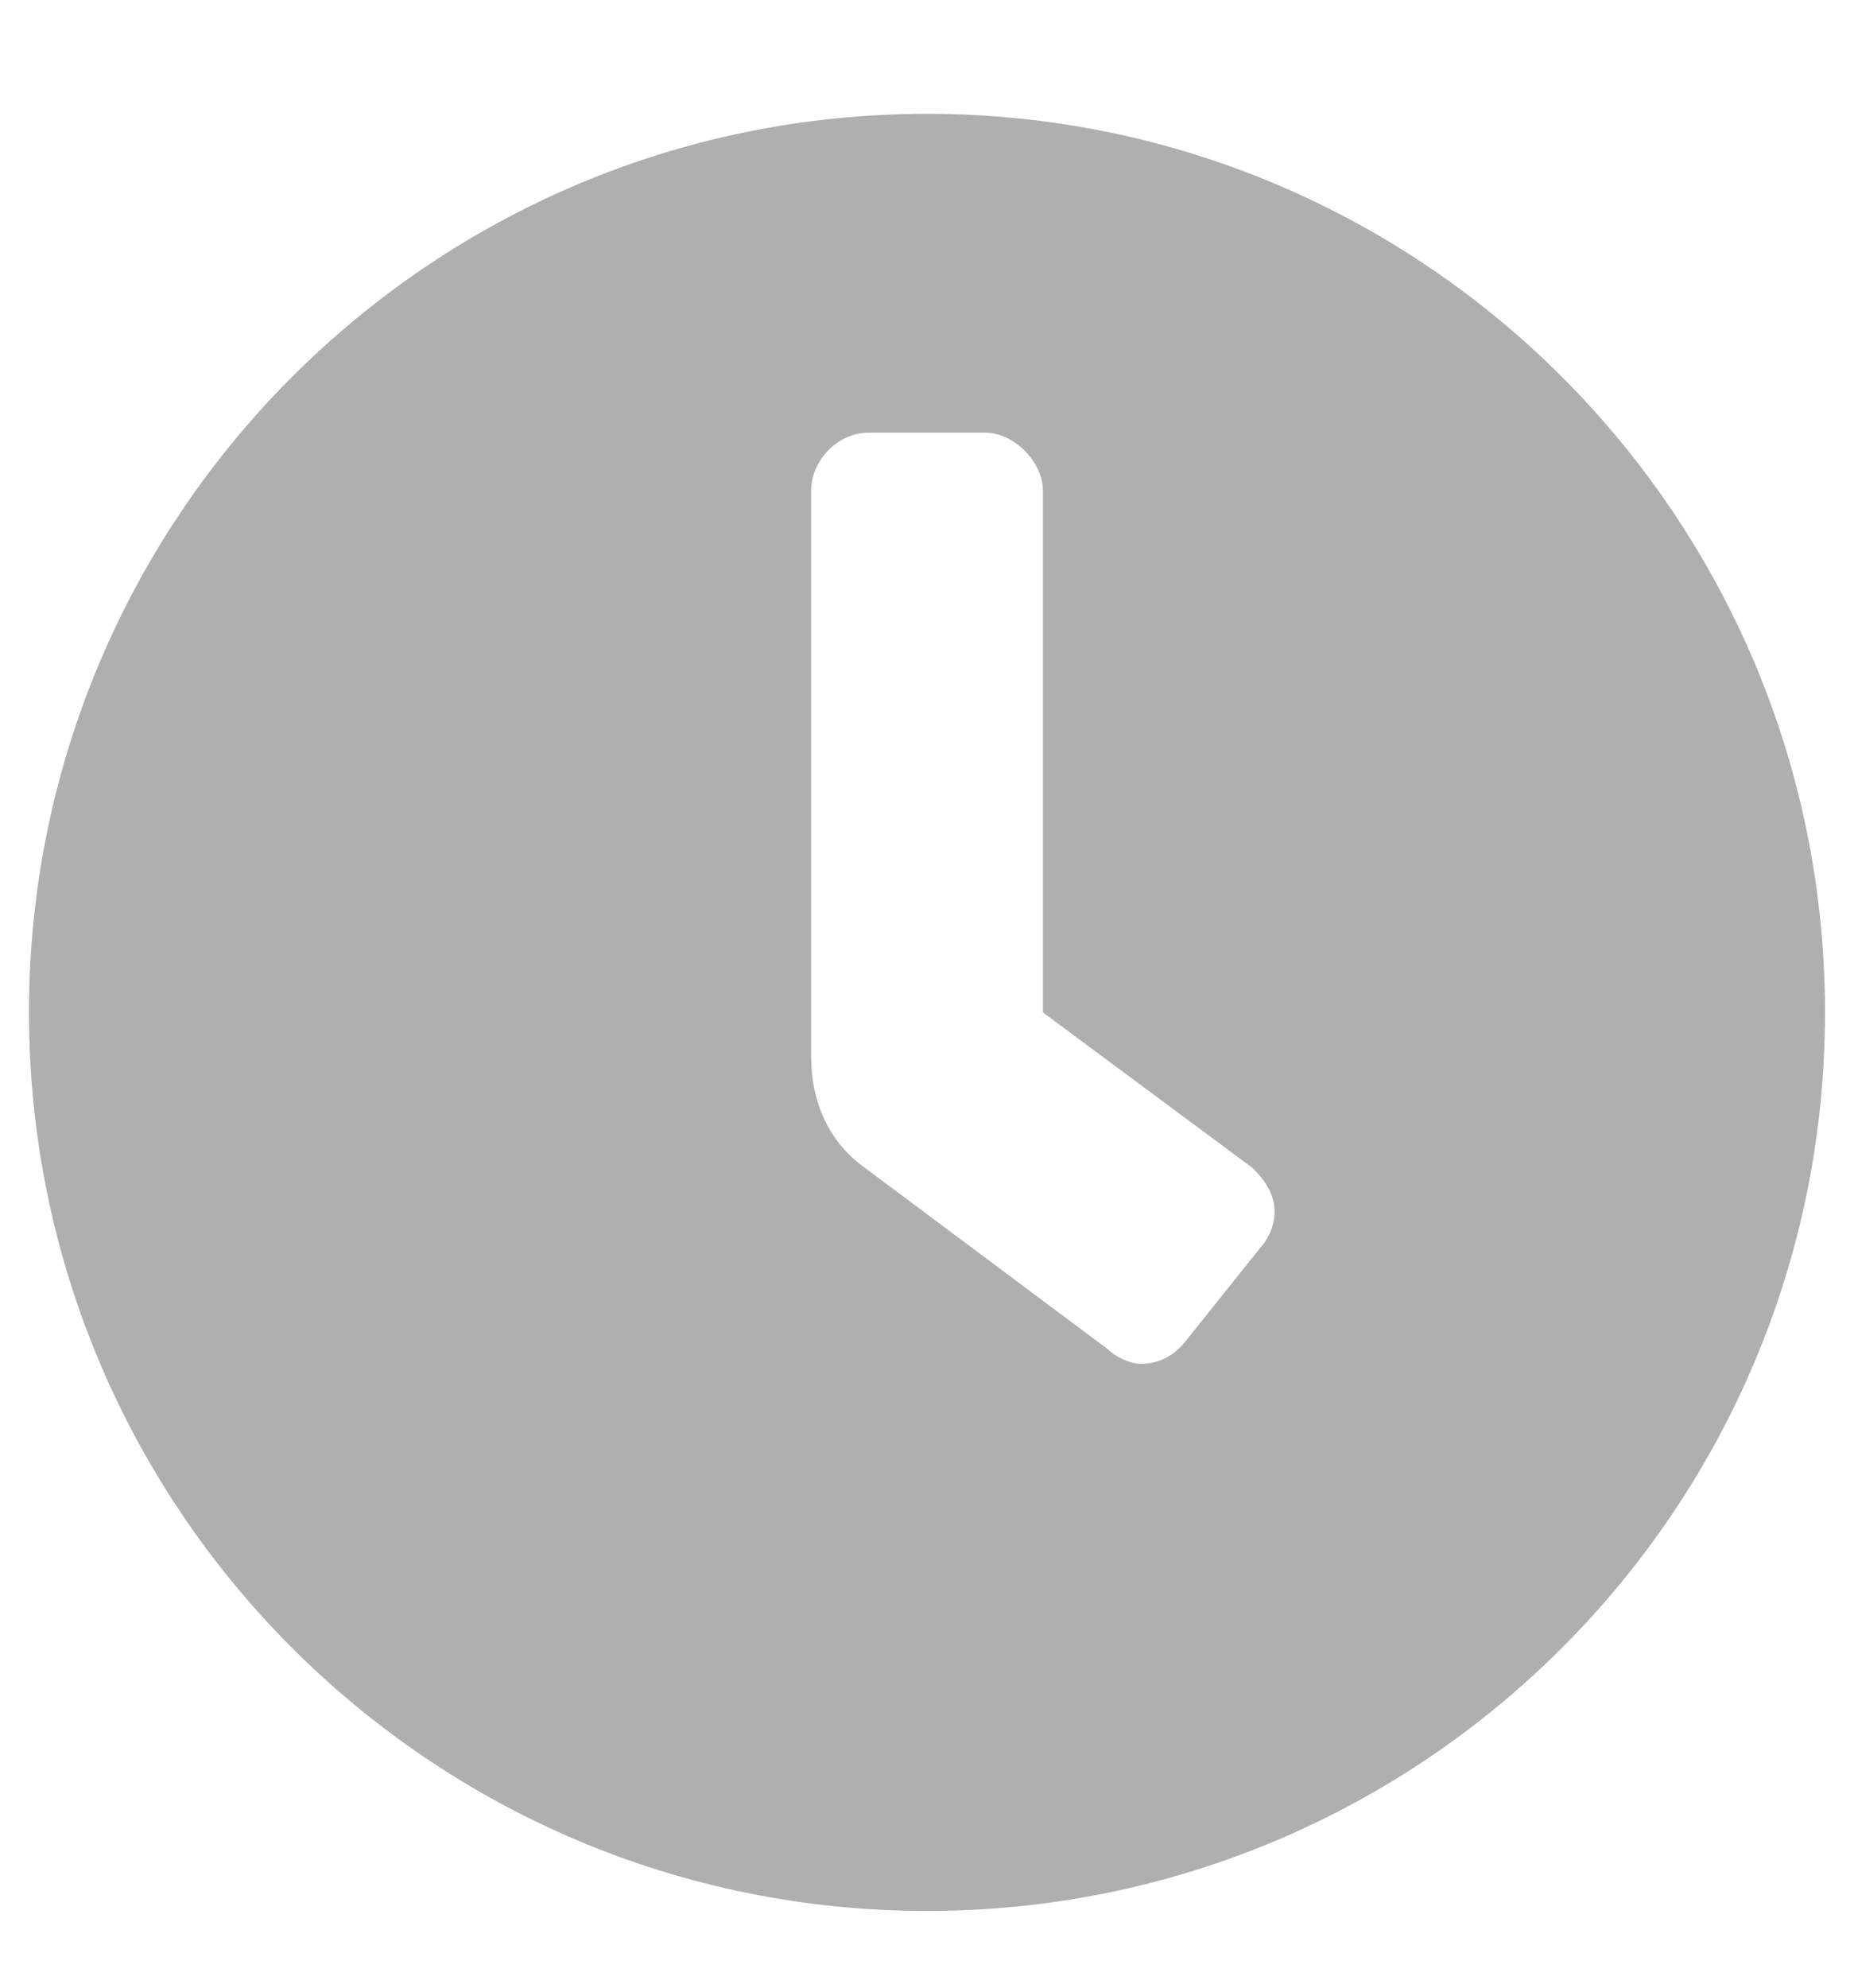 <svg width="14" height="15" viewBox="0 0 14 15" fill="none" xmlns="http://www.w3.org/2000/svg">
<path d="M7 0.859C10.746 0.859 13.781 3.894 13.781 7.64C13.781 11.386 10.746 14.421 7 14.421C3.254 14.421 0.219 11.386 0.219 7.64C0.219 3.894 3.254 0.859 7 0.859ZM9.516 9.417C9.57 9.363 9.625 9.253 9.625 9.144C9.625 9.007 9.543 8.898 9.461 8.816L7.875 7.64V3.702C7.875 3.484 7.656 3.265 7.438 3.265H6.562C6.316 3.265 6.125 3.484 6.125 3.702V7.968C6.125 8.323 6.262 8.624 6.535 8.816L8.367 10.183C8.422 10.238 8.531 10.292 8.613 10.292C8.777 10.292 8.887 10.21 8.969 10.101L9.516 9.417Z" fill="#AFAFAF"/>
</svg>
